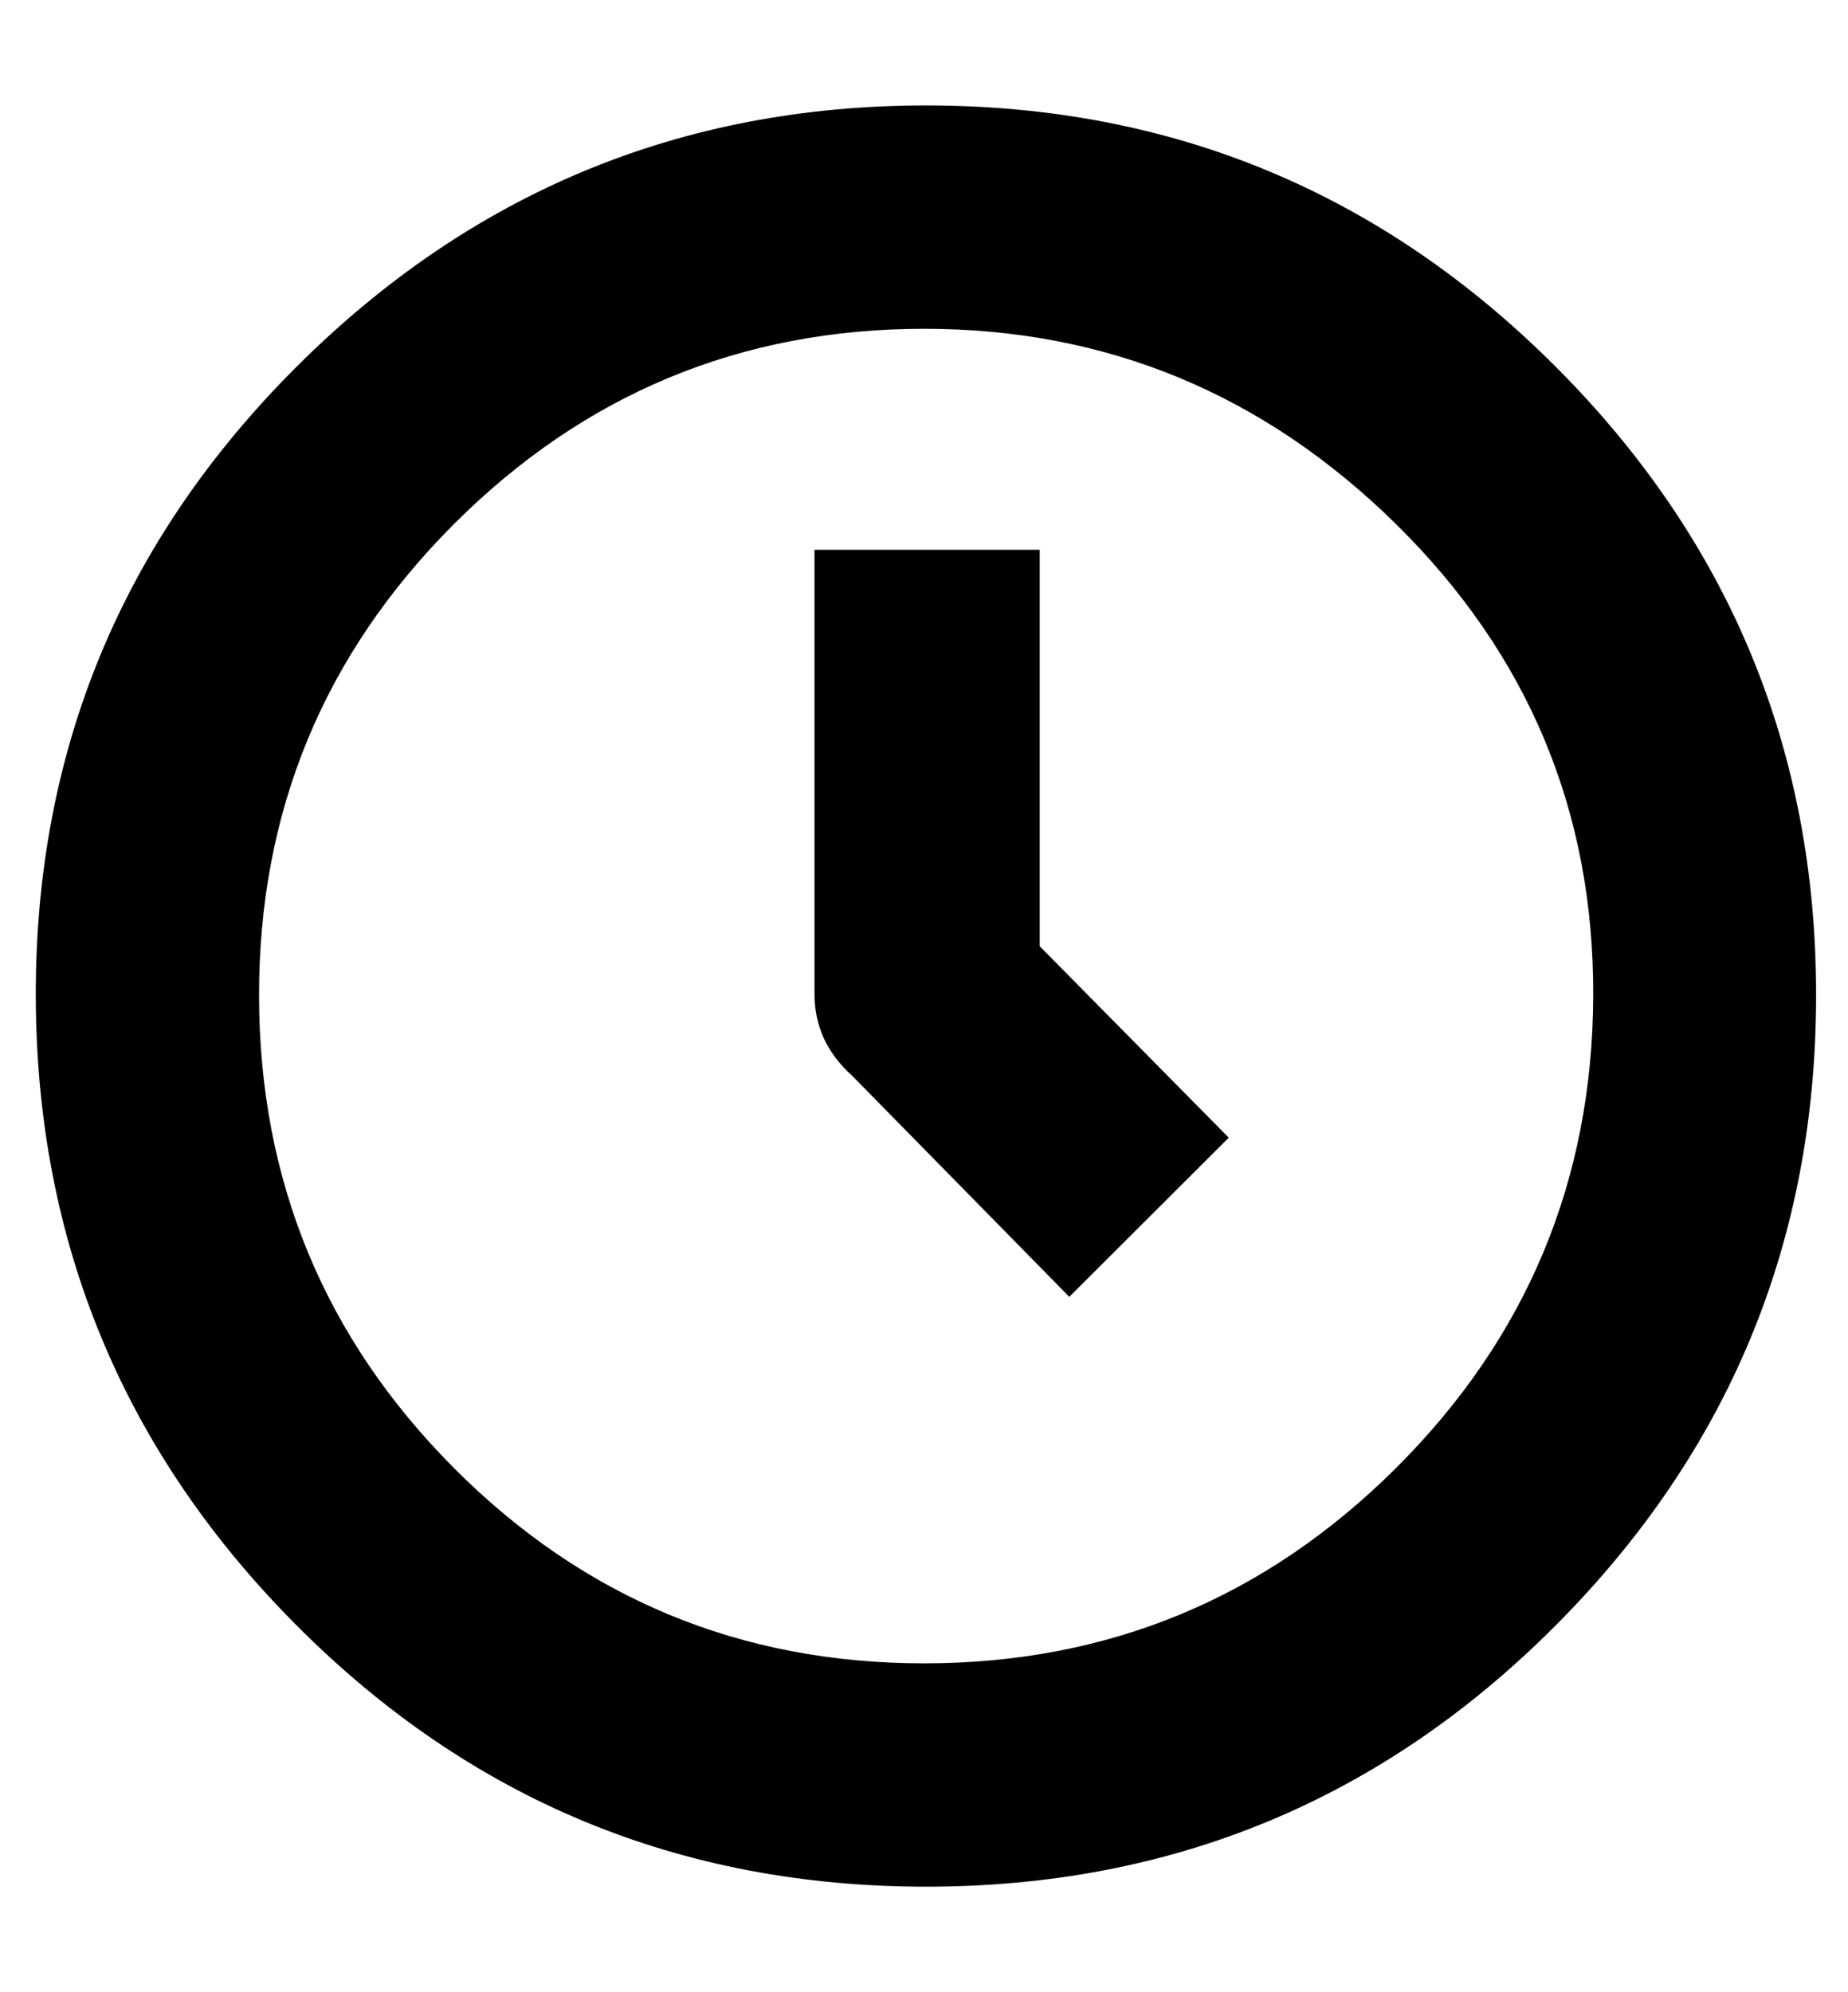<svg height="512" width="475.1" xmlns="http://www.w3.org/2000/svg"><path d="m237.6 84.5q-70.7 0-120.9 50.2t-50.1 121.3 50.1 121.3 120.9 50.2 121.3-50.2 50.7-121.3-50.7-121.3-121.3-50.2z m0.5-57.4q94.7 0 161.8 67.1t67 161.8-67 161.8-161.8 67.1-161.8-67.1-67.1-161.8 67.1-161.8 161.8-67.1z m77.8 265.3l-41 40.9-55.8-56.8q-9.7-8.7-9.7-21v-114.2h57.9v101.9z" /></svg>